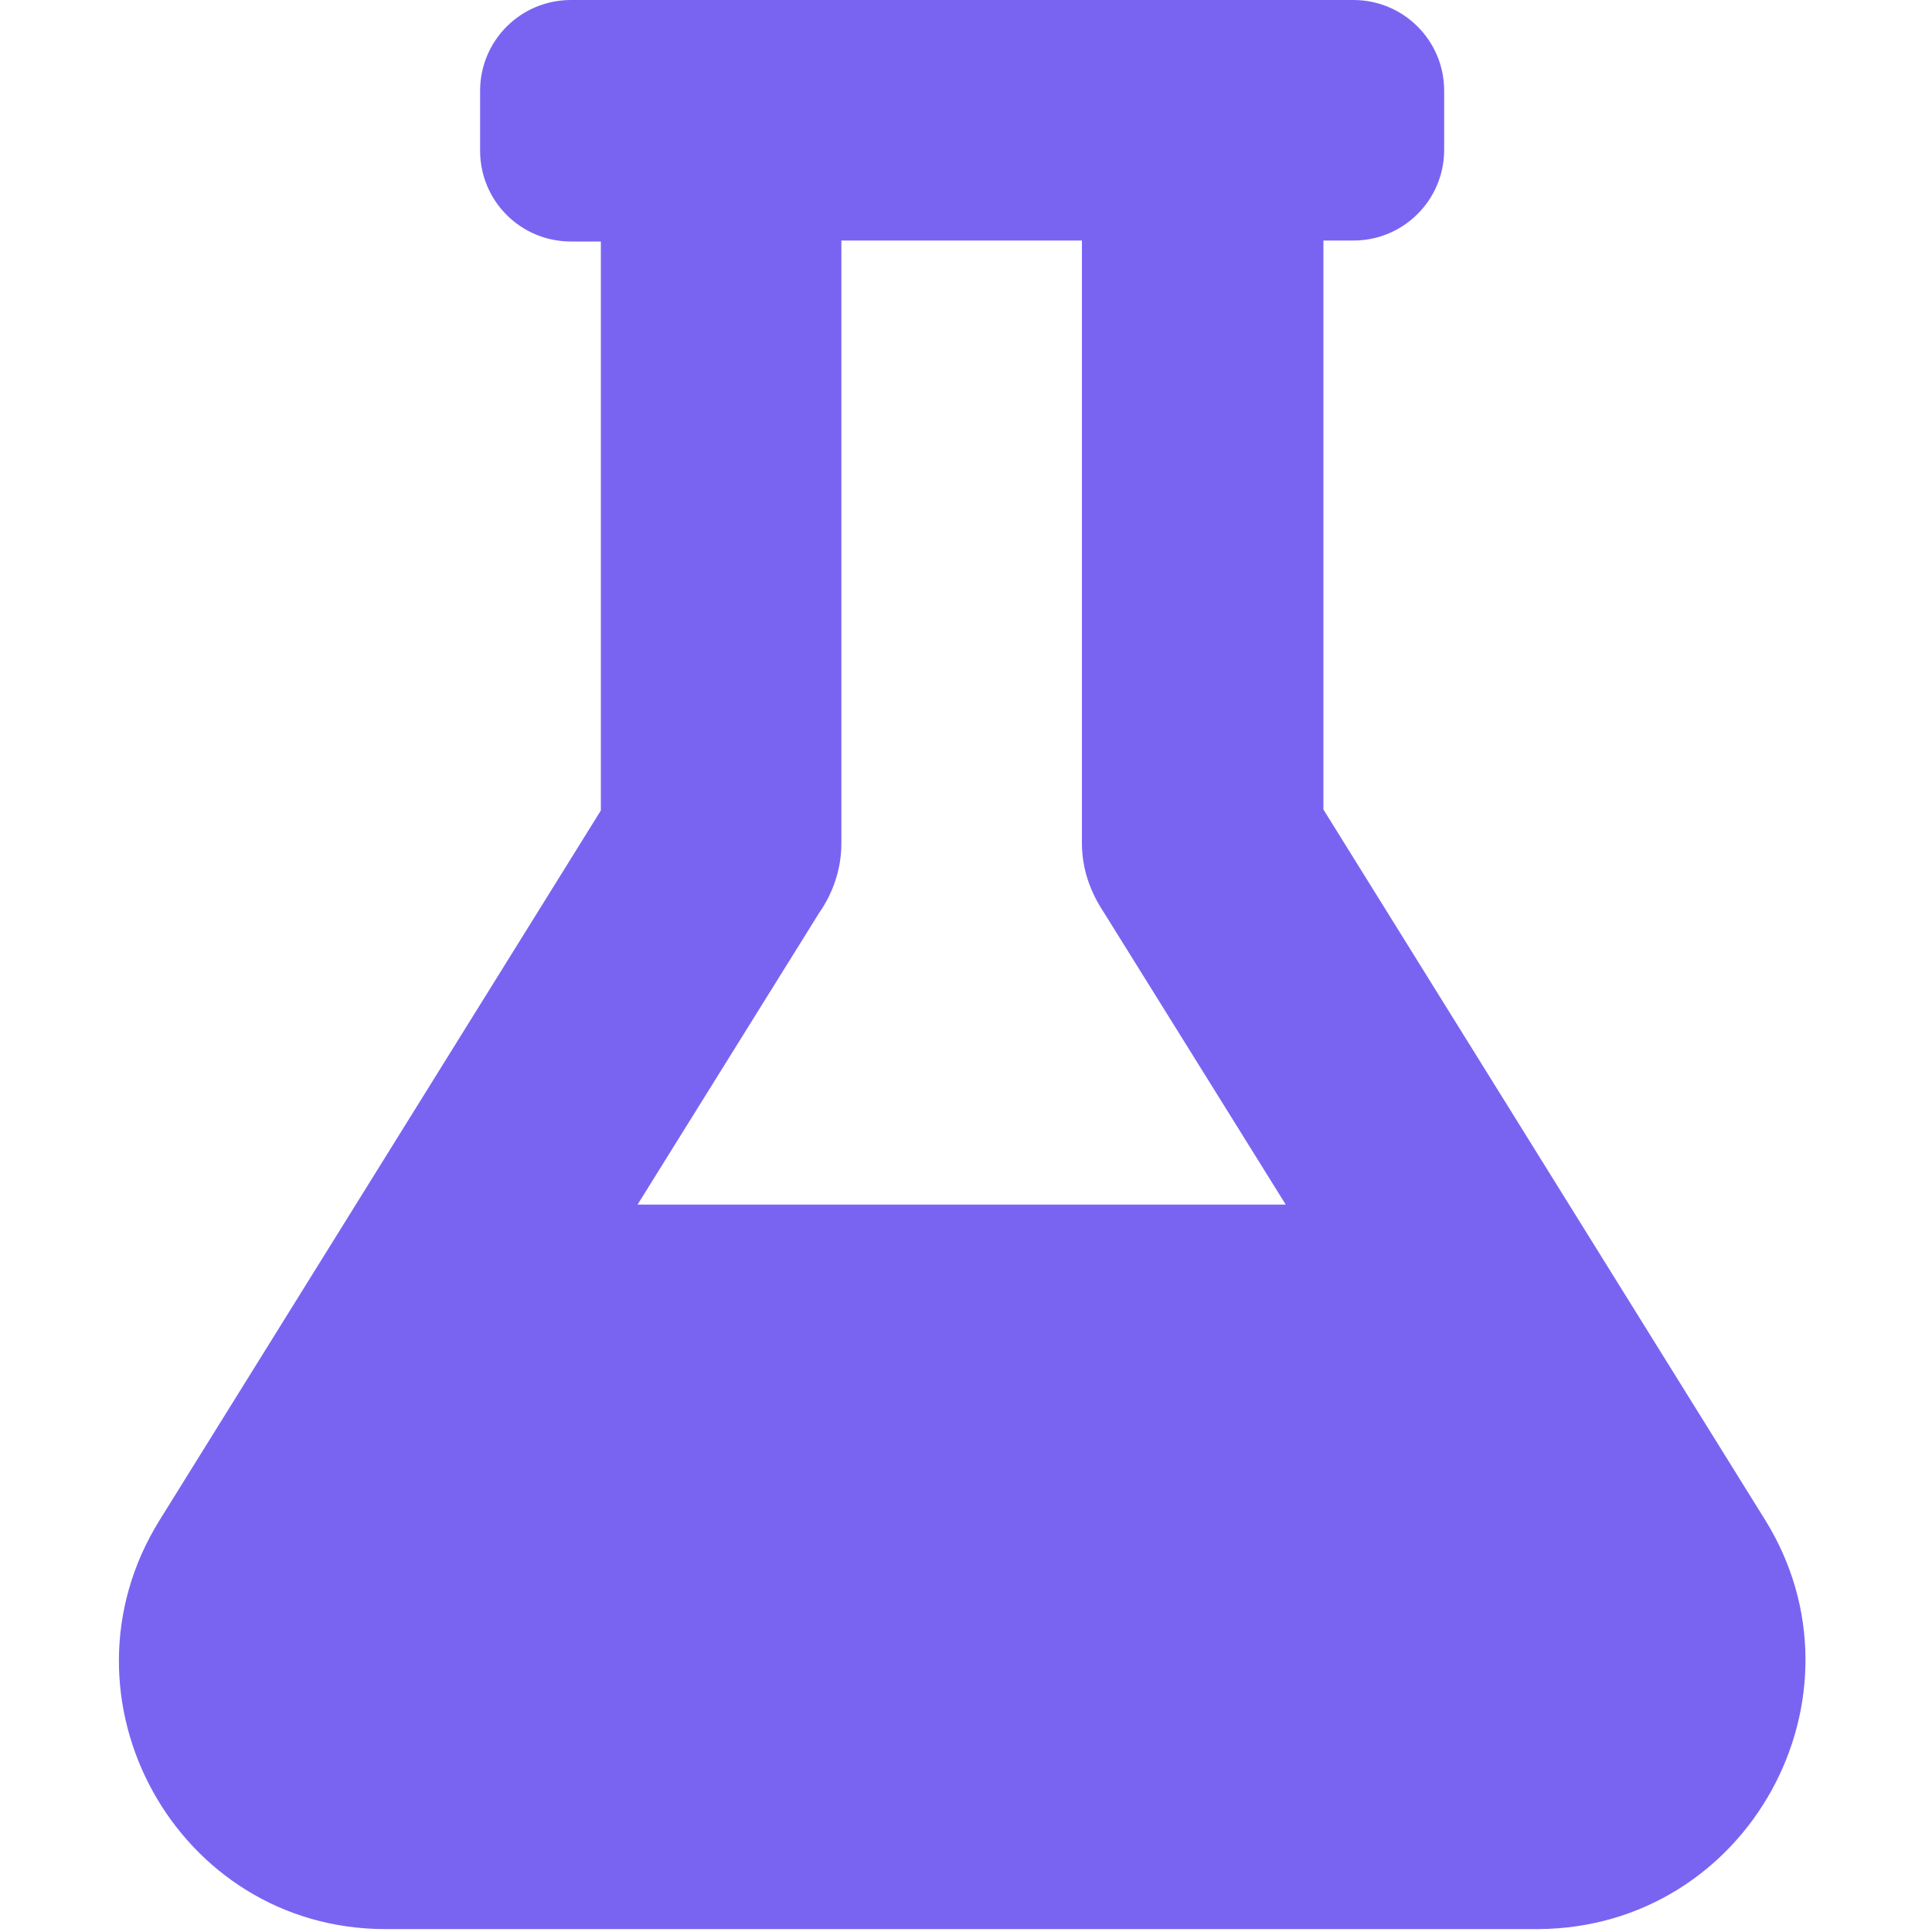 <?xml version="1.0" encoding="utf-8"?>
<!-- Generator: Adobe Illustrator 24.1.0, SVG Export Plug-In . SVG Version: 6.00 Build 0)  -->
<svg version="1.1" id="Calque_1" xmlns="http://www.w3.org/2000/svg" xmlns:xlink="http://www.w3.org/1999/xlink" x="0px" y="0px"
	 viewBox="0 0 200 200" style="enable-background:new 0 0 200 200;" xml:space="preserve">
<style type="text/css">
	.st0{fill:#7964F2;}
</style>
<path class="st0" d="M182.7,157.3L137,83.8V24.9h3.1c5.2,0,9.4-4.2,9.4-9.4V9.4c0-5.2-4.2-9.4-9.4-9.4H59.1c-5.2,0-9.4,4.2-9.4,9.4
	v6.2c0,5.2,4.2,9.4,9.4,9.4h3.1v58.9l-45.7,73.5c-11.4,18.4,1.8,42.3,23.4,42.3h119.3C181,199.6,194.1,175.6,182.7,157.3z M66,124.7
	l18.8-30.2c1.4-2,2.3-4.5,2.3-7.2V24.9H112v62.4c0,2.7,0.9,5.1,2.3,7.2l18.8,30.2H66z"/>
</svg>
